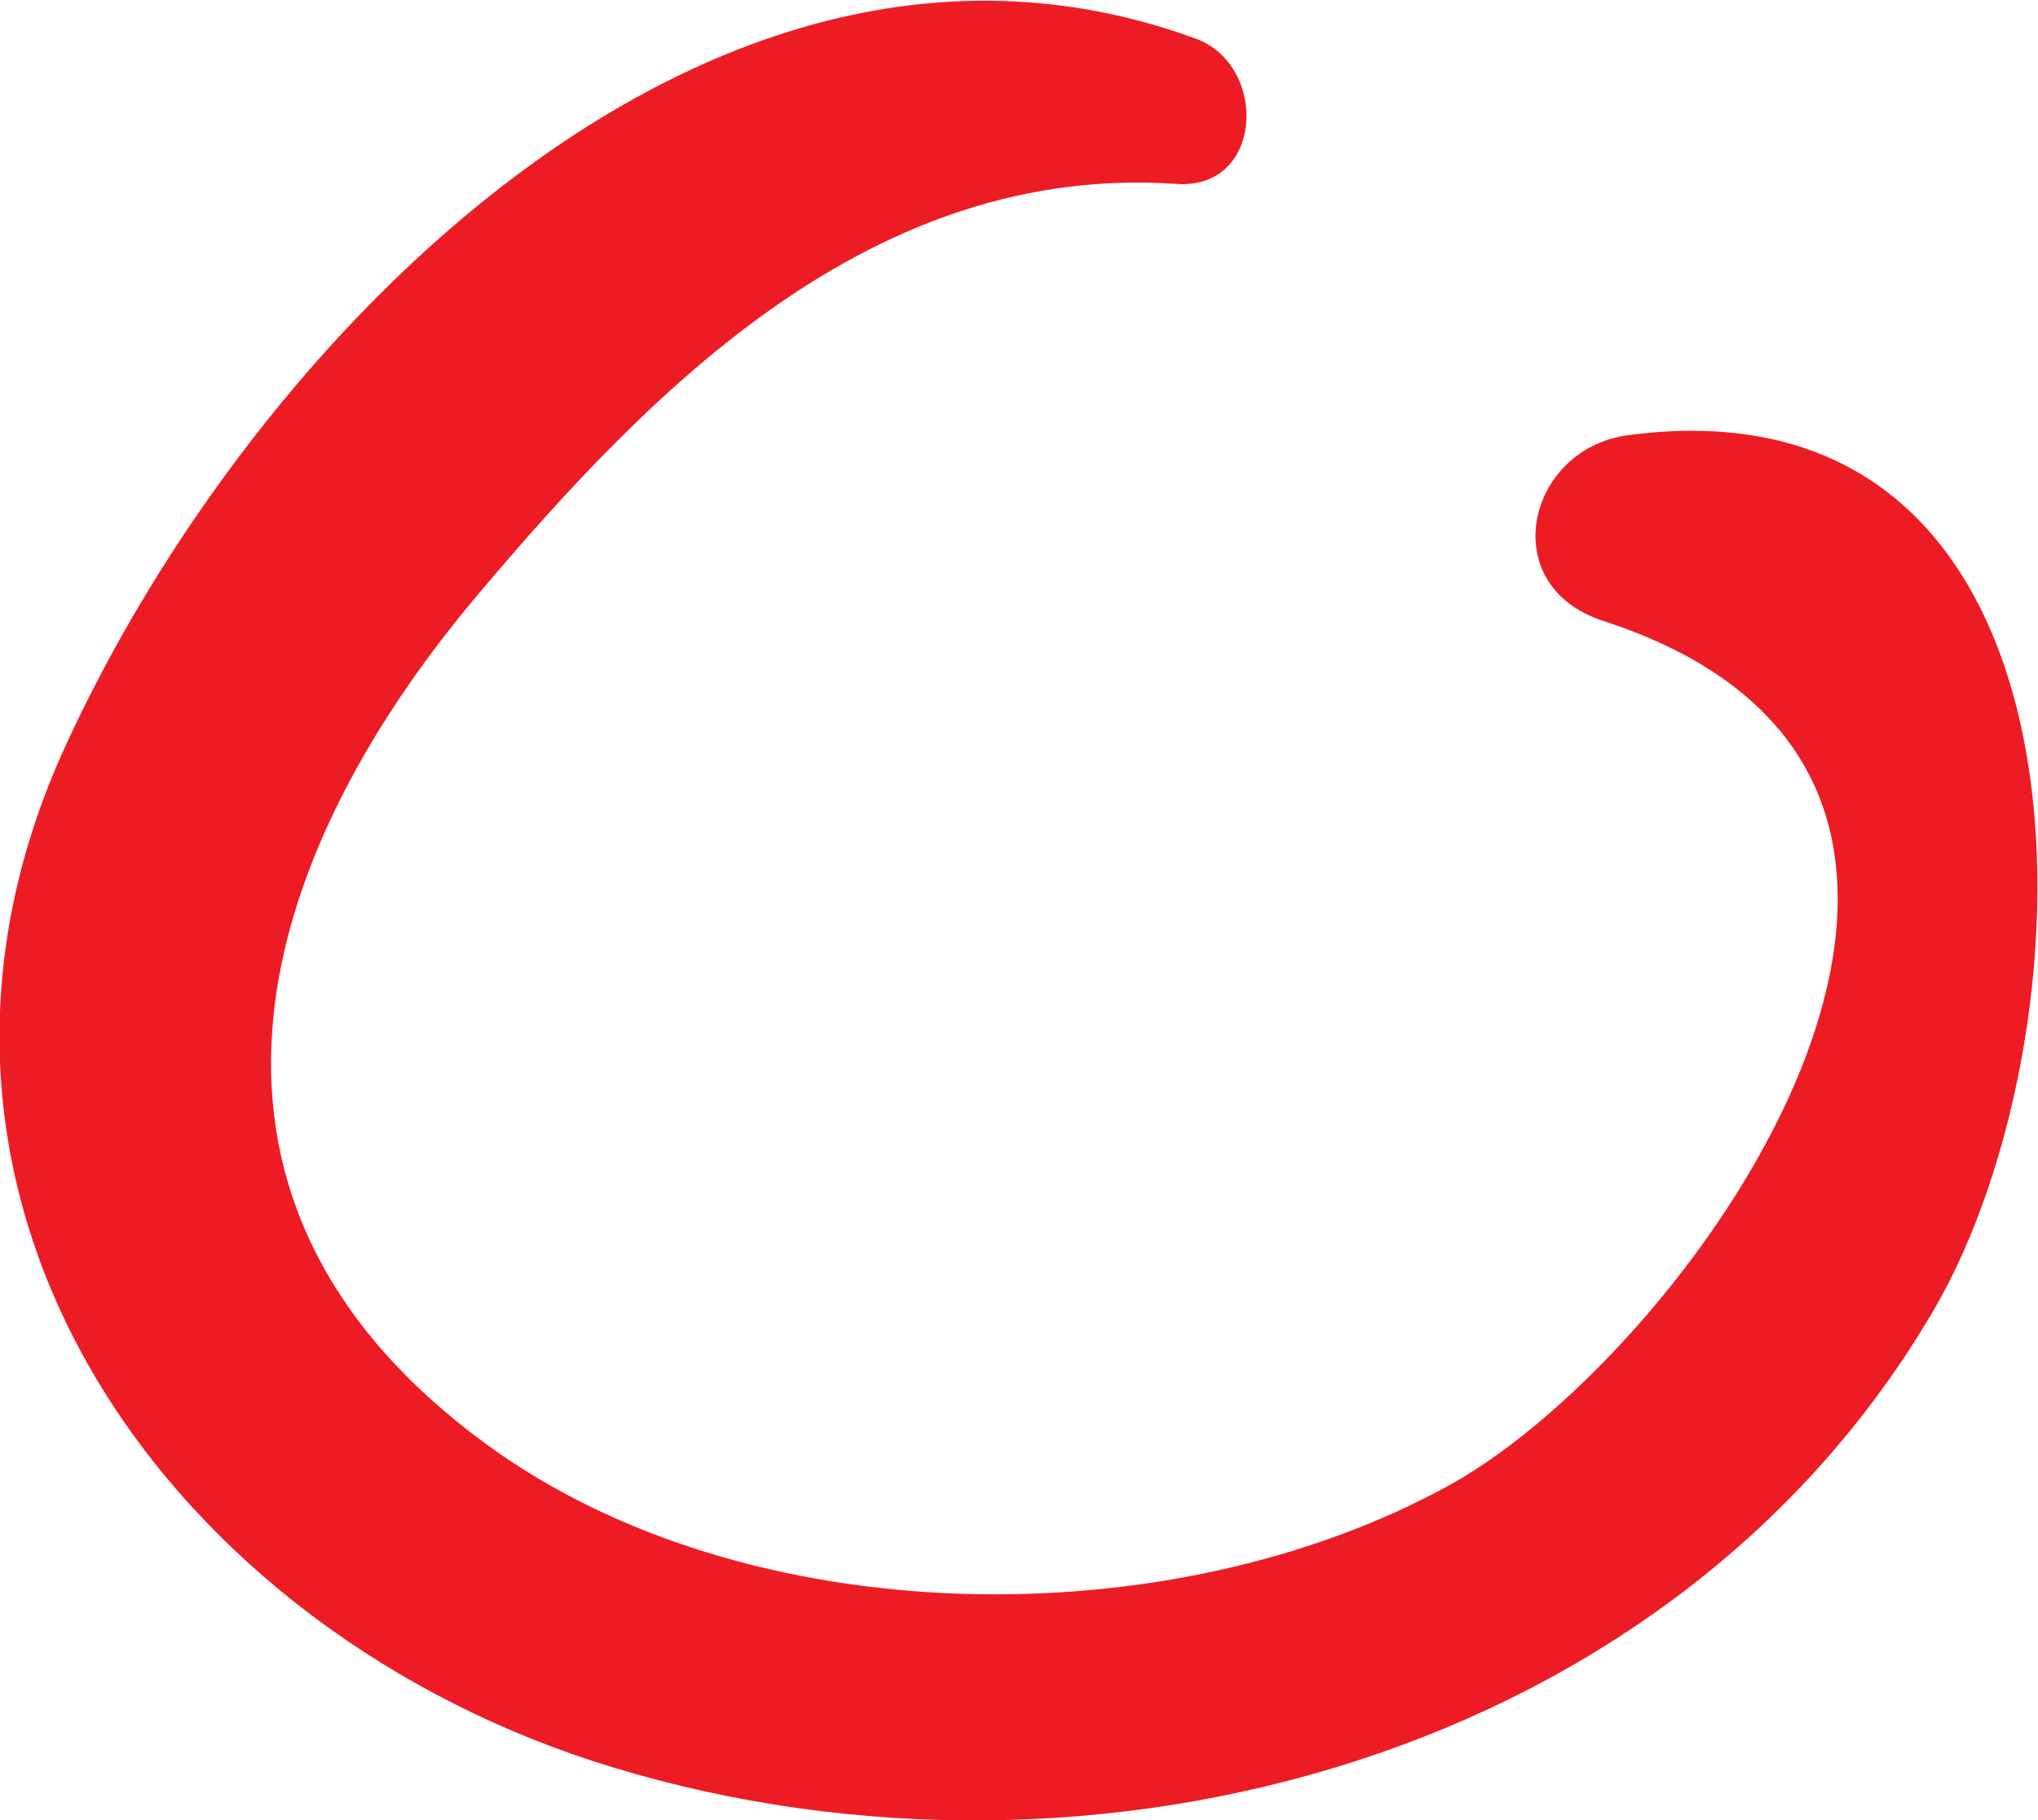 <?xml version="1.0" encoding="UTF-8"?>
<svg id="_Шар_2" data-name="Шар 2" xmlns="http://www.w3.org/2000/svg" viewBox="0 0 12.08 10.79">
  <defs>
    <style>
      .cls-1 {
        fill: #ed1c24;
      }
    </style>
  </defs>
  <g id="_Шар_1-2" data-name="Шар 1">
    <path class="cls-1" d="M7.09,.23C4.23-.82,1.49,2,.38,4.44c-1.22,2.69,.64,5.25,3.26,6.04,2.84,.86,6.27-.06,7.82-2.71,.99-1.69,1.05-5.57-1.81-5.19-.6,.08-.79,.89-.15,1.1,2.93,.95,.55,4.31-.9,5.12-1.66,.92-4.18,.89-5.72-.24-1.94-1.42-1.42-3.4-.06-5.02C3.88,2.28,5.18,.97,6.97,1.09c.52,.04,.55-.7,.12-.86h0Z"/>
  </g>
</svg>